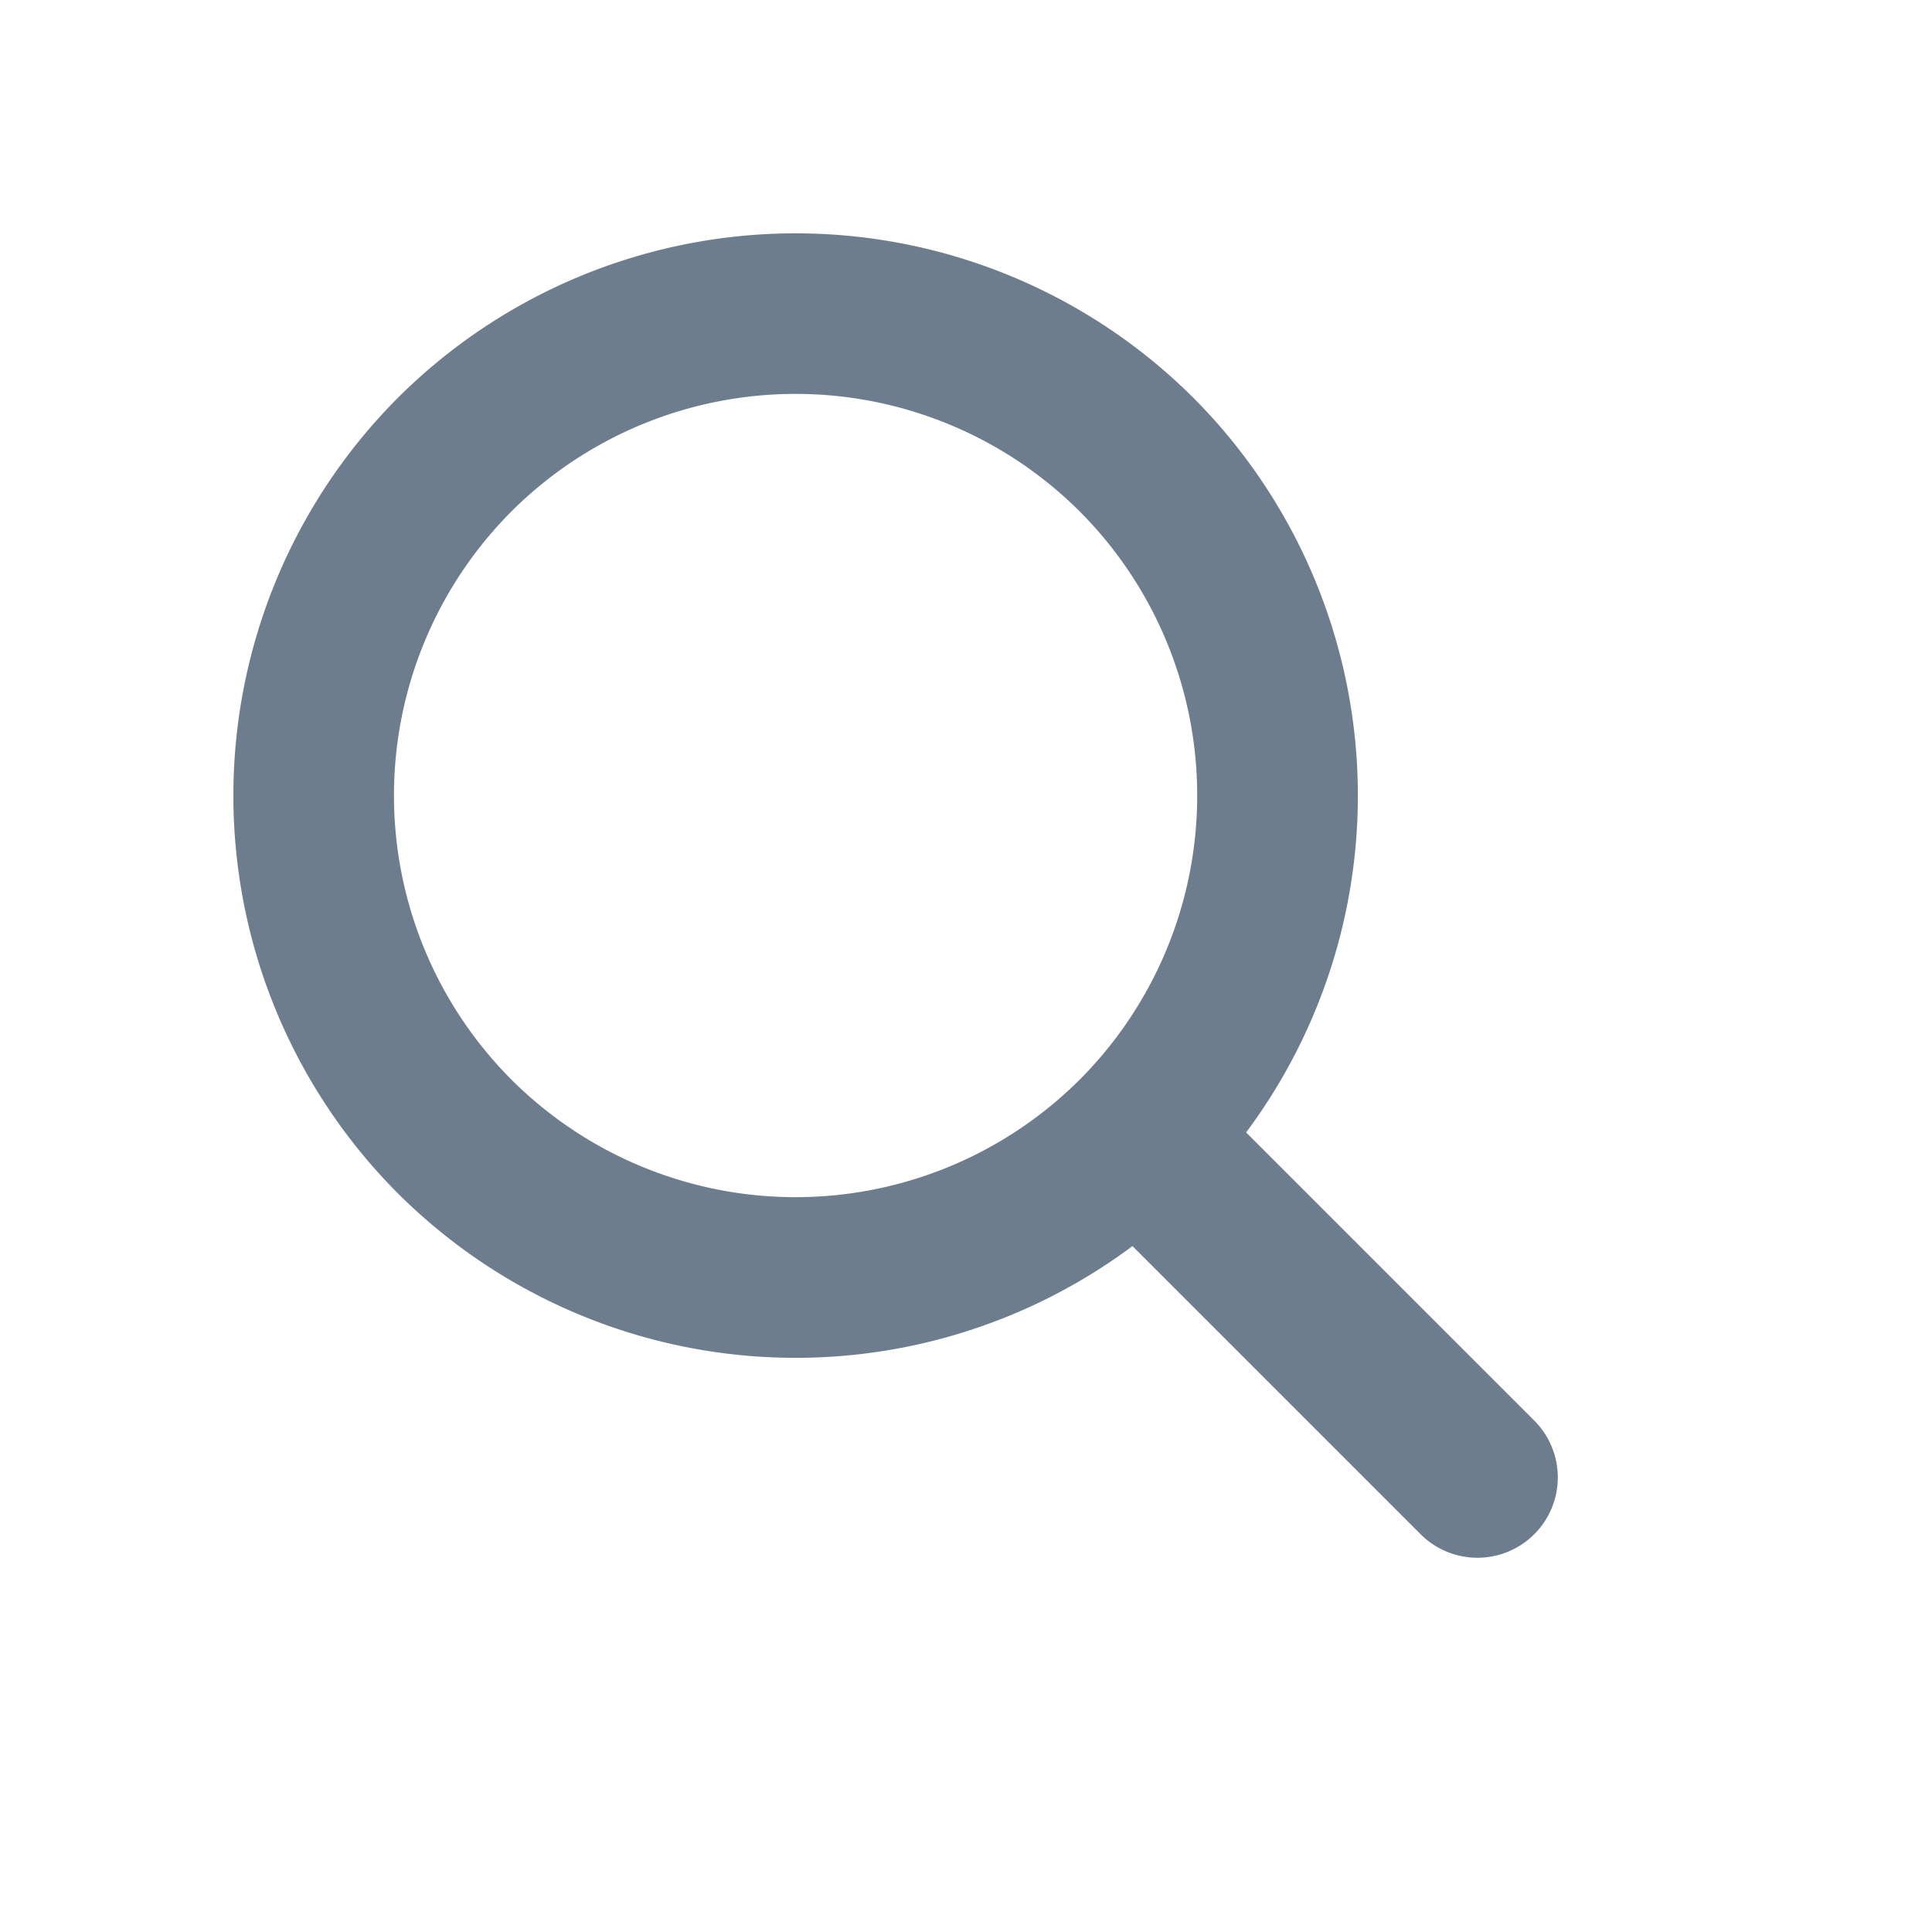 <svg xmlns="http://www.w3.org/2000/svg" width="24.042" height="24.042" viewBox="0 0 24.042 24.042">
  <g id="icon_search" transform="translate(-818.979 -143)">
    <rect id="矩形_1539" data-name="矩形 1539" width="20" height="20" transform="translate(820 144)" fill="none"/>
    <path id="联合_7" data-name="联合 7" d="M-795-1665v-5q0-.036,0-.071a7.01,7.01,0,0,1-6-6.928,7.008,7.008,0,0,1,7-7,7.008,7.008,0,0,1,7,7,7.01,7.01,0,0,1-6,6.928q0,.035,0,.071v5a1,1,0,0,1-1,1A1,1,0,0,1-795-1665Zm-4-12a5.005,5.005,0,0,0,5,5,5.005,5.005,0,0,0,5-5,5.005,5.005,0,0,0-5-5A5.006,5.006,0,0,0-799-1677Z" transform="translate(2576.14 777.275) rotate(-45)" fill="#6e7d8e"/>
  </g>
</svg>

